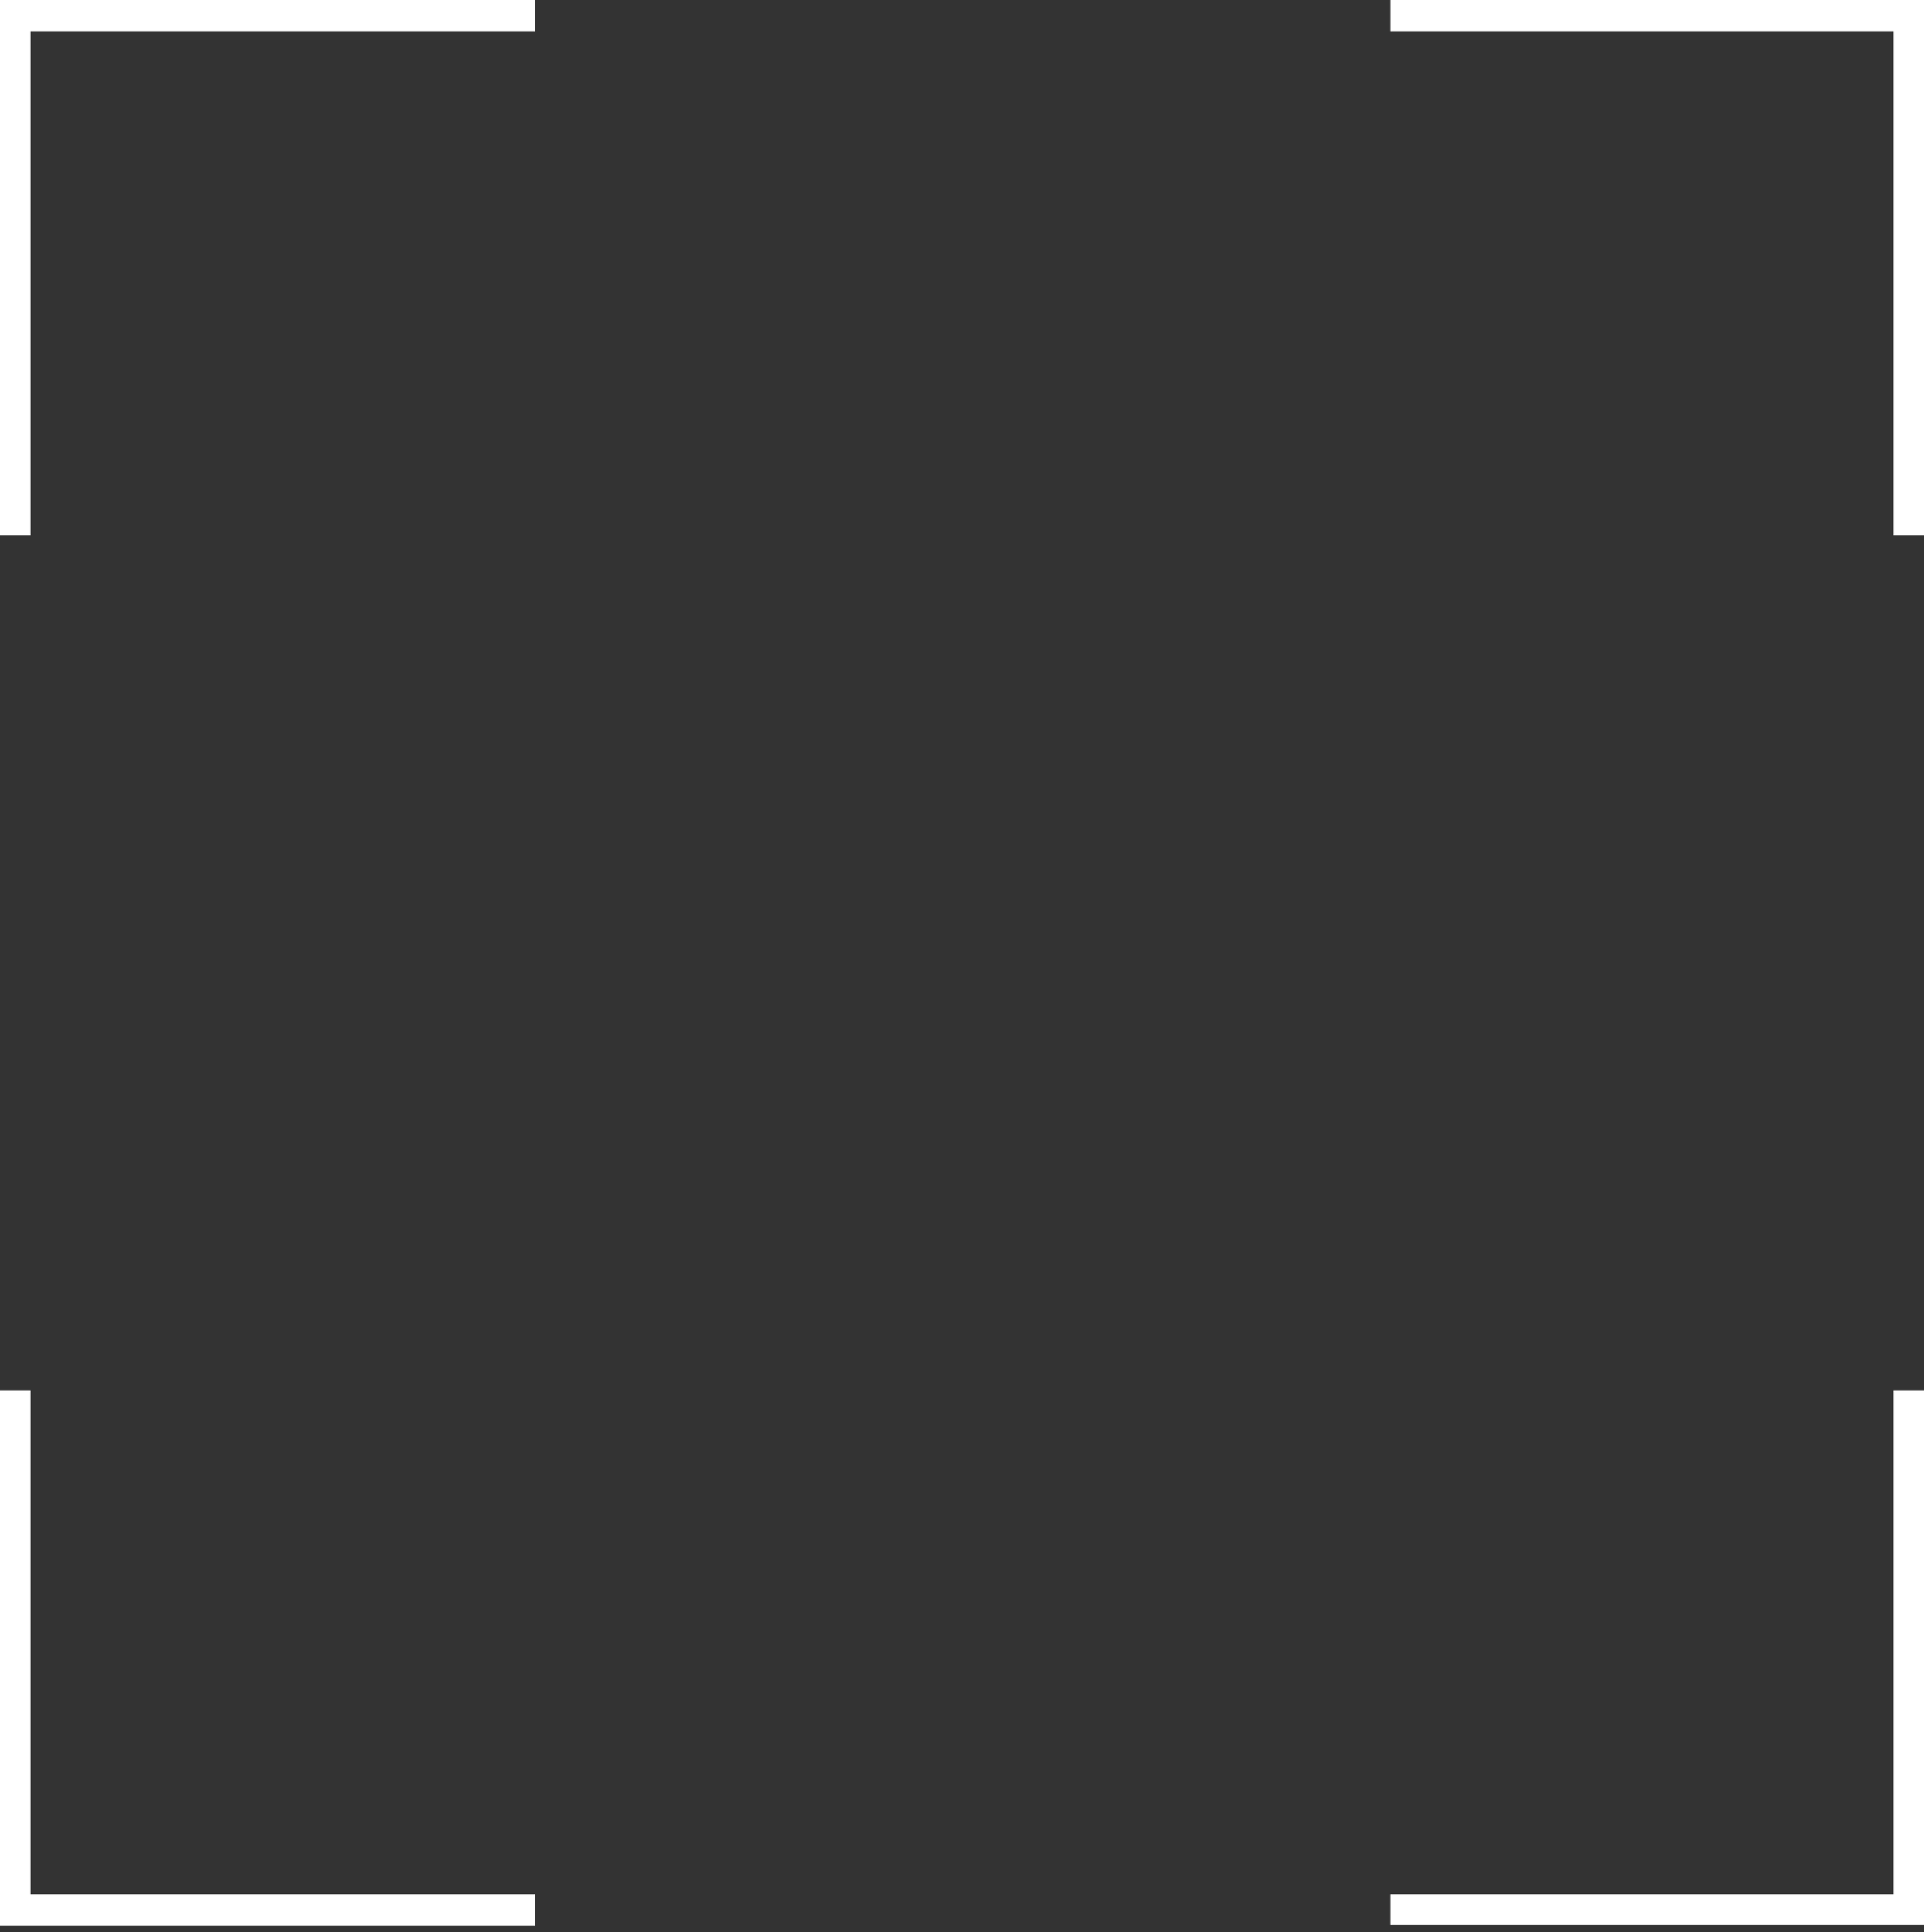 <svg width="245" height="246" viewBox="0 0 245 246" fill="none" xmlns="http://www.w3.org/2000/svg">
<rect x="0" y="0" width="245" height="246" fill="#333333" stroke="none"/>
<path d="M68.12 245.166H0V177.047H3.889V241.194H68.12V245.166ZM3.889 68.12H0V0H68.12V3.972H3.889V68.12ZM245 245.083H177.047V241.194H241.111V177.047H245V245.083ZM245 68.12H241.111V3.972H177.047V0H245V68.12Z" fill="white"/>
</svg>
